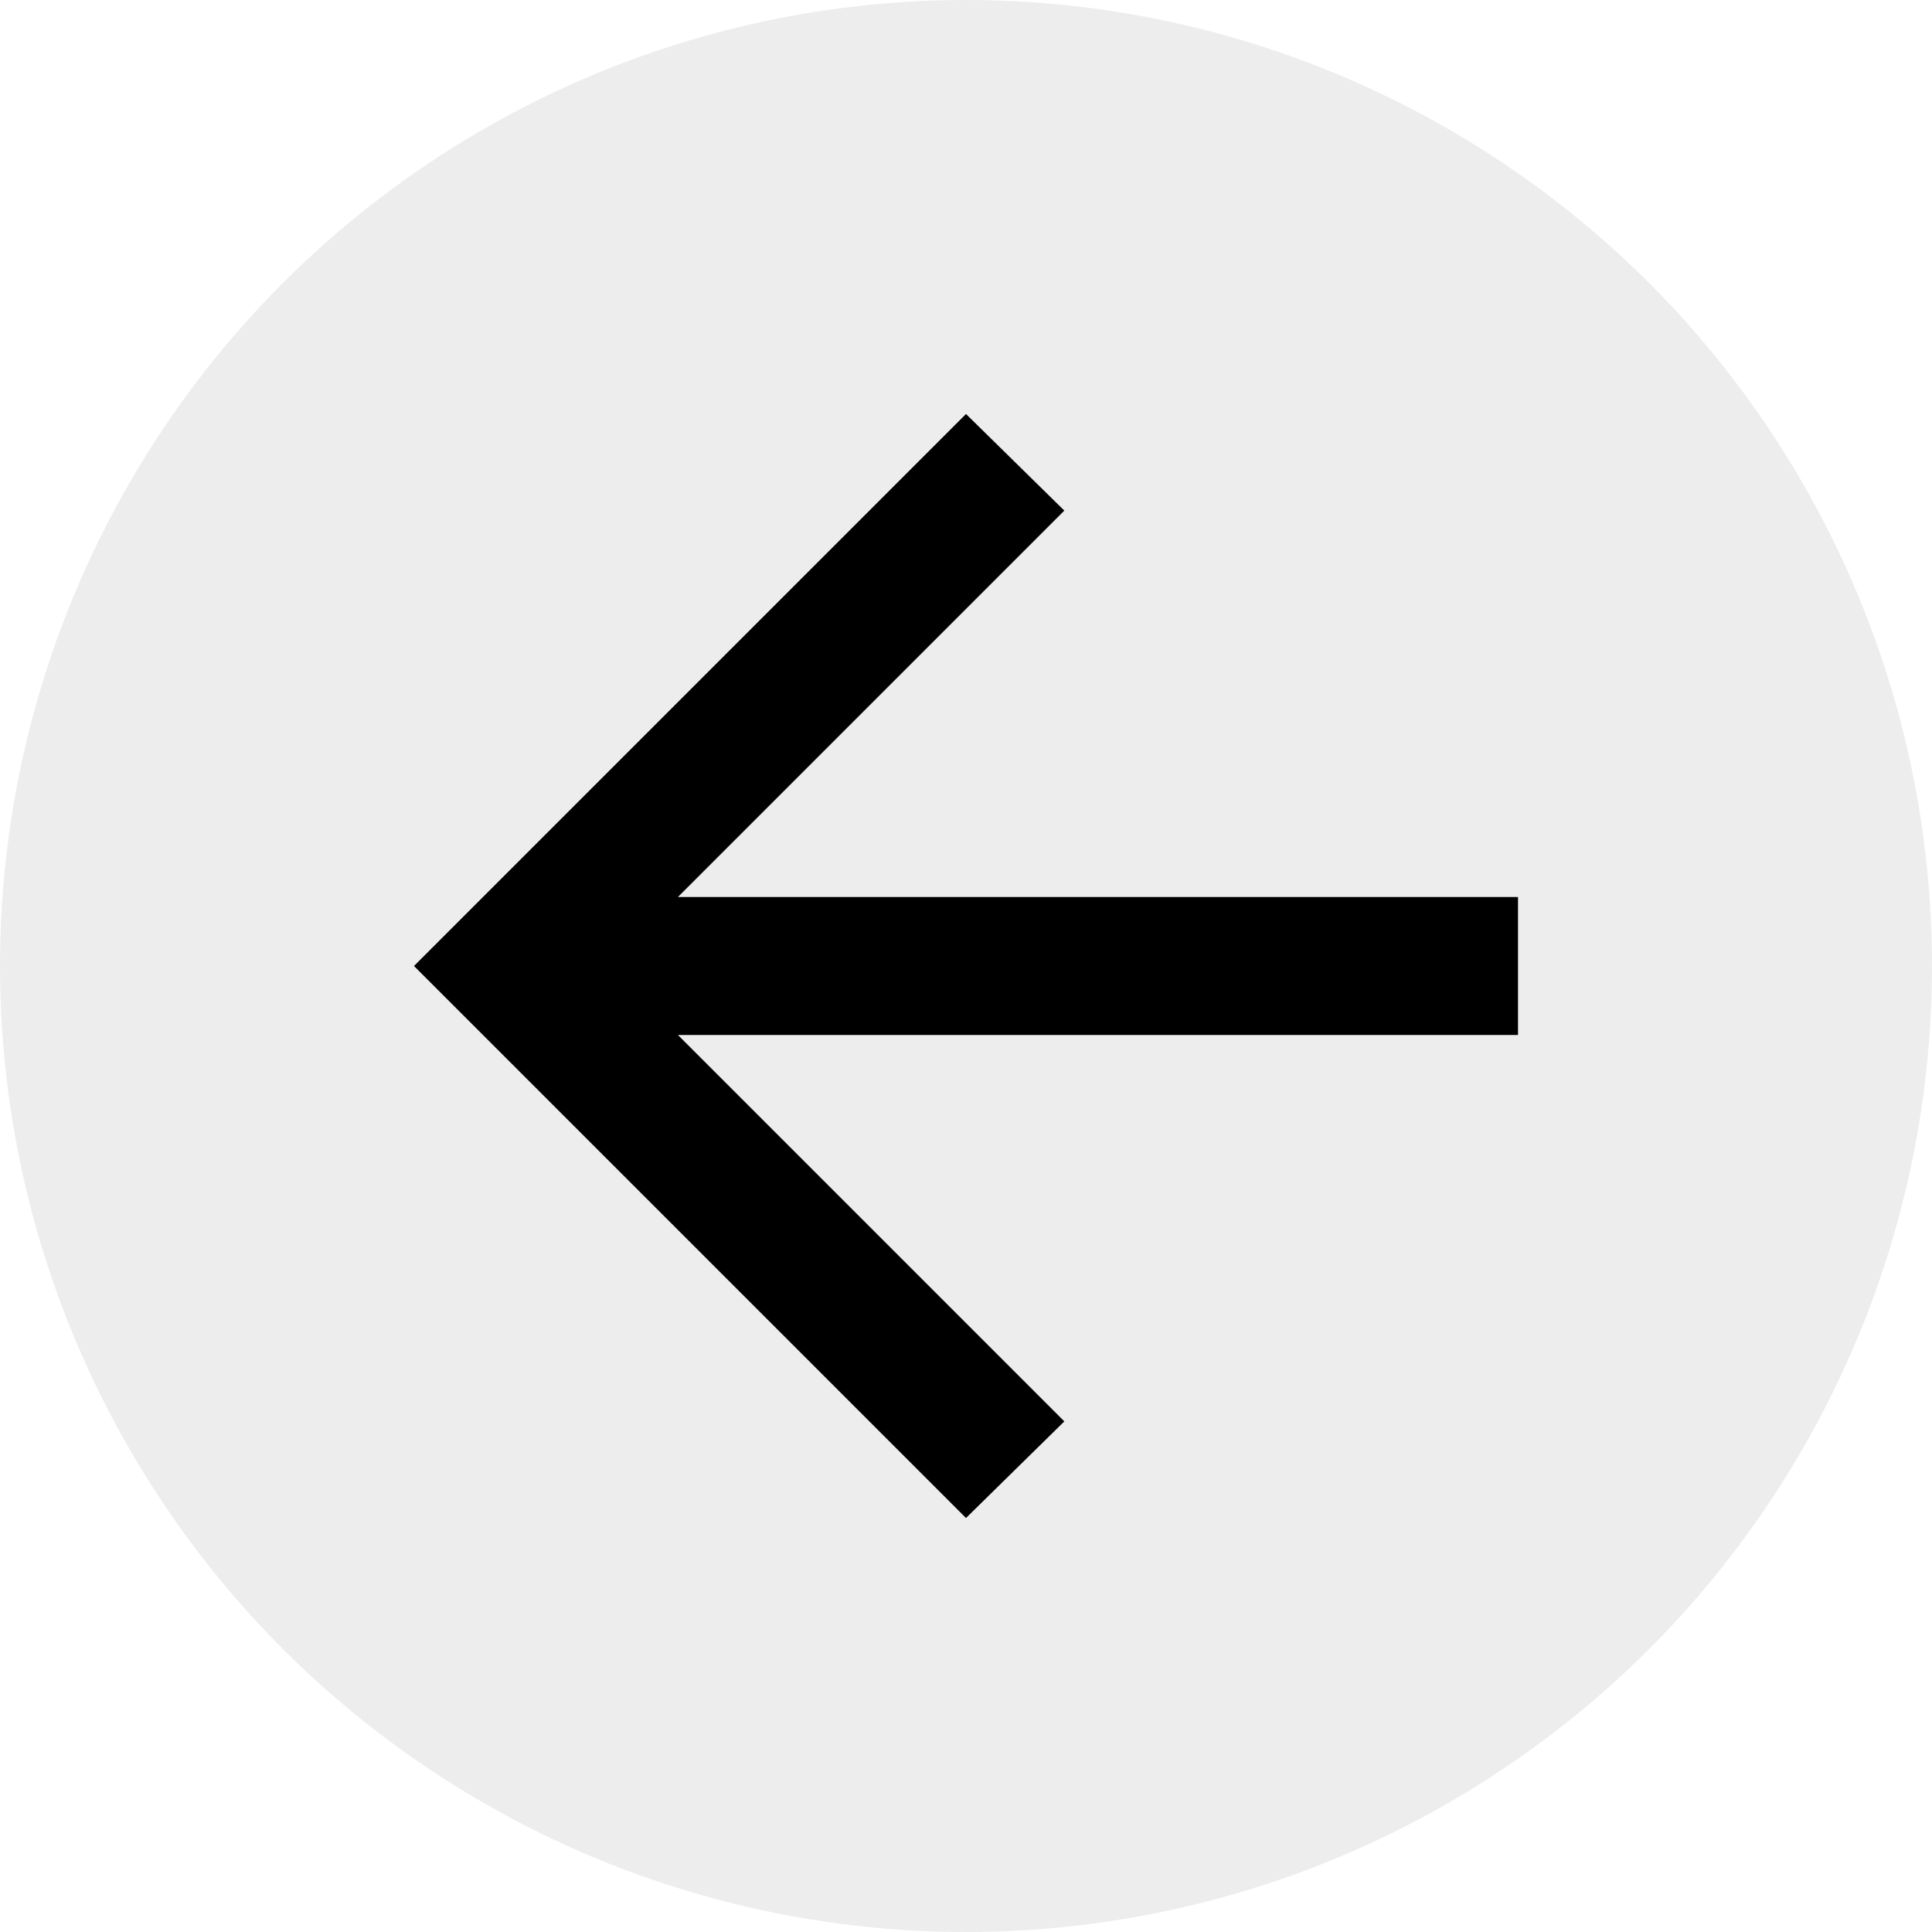 <svg width="28" height="28" viewBox="0 0 28 28" fill="none" xmlns="http://www.w3.org/2000/svg">
<circle cx="14" cy="14" r="14" fill="#D9D9D9" fill-opacity="0.47"/>
<path d="M9.825 15L15.425 20.6L14 22L6 14L14 6L15.425 7.4L9.825 13H22V15H9.825Z" fill="black"/>
</svg>
